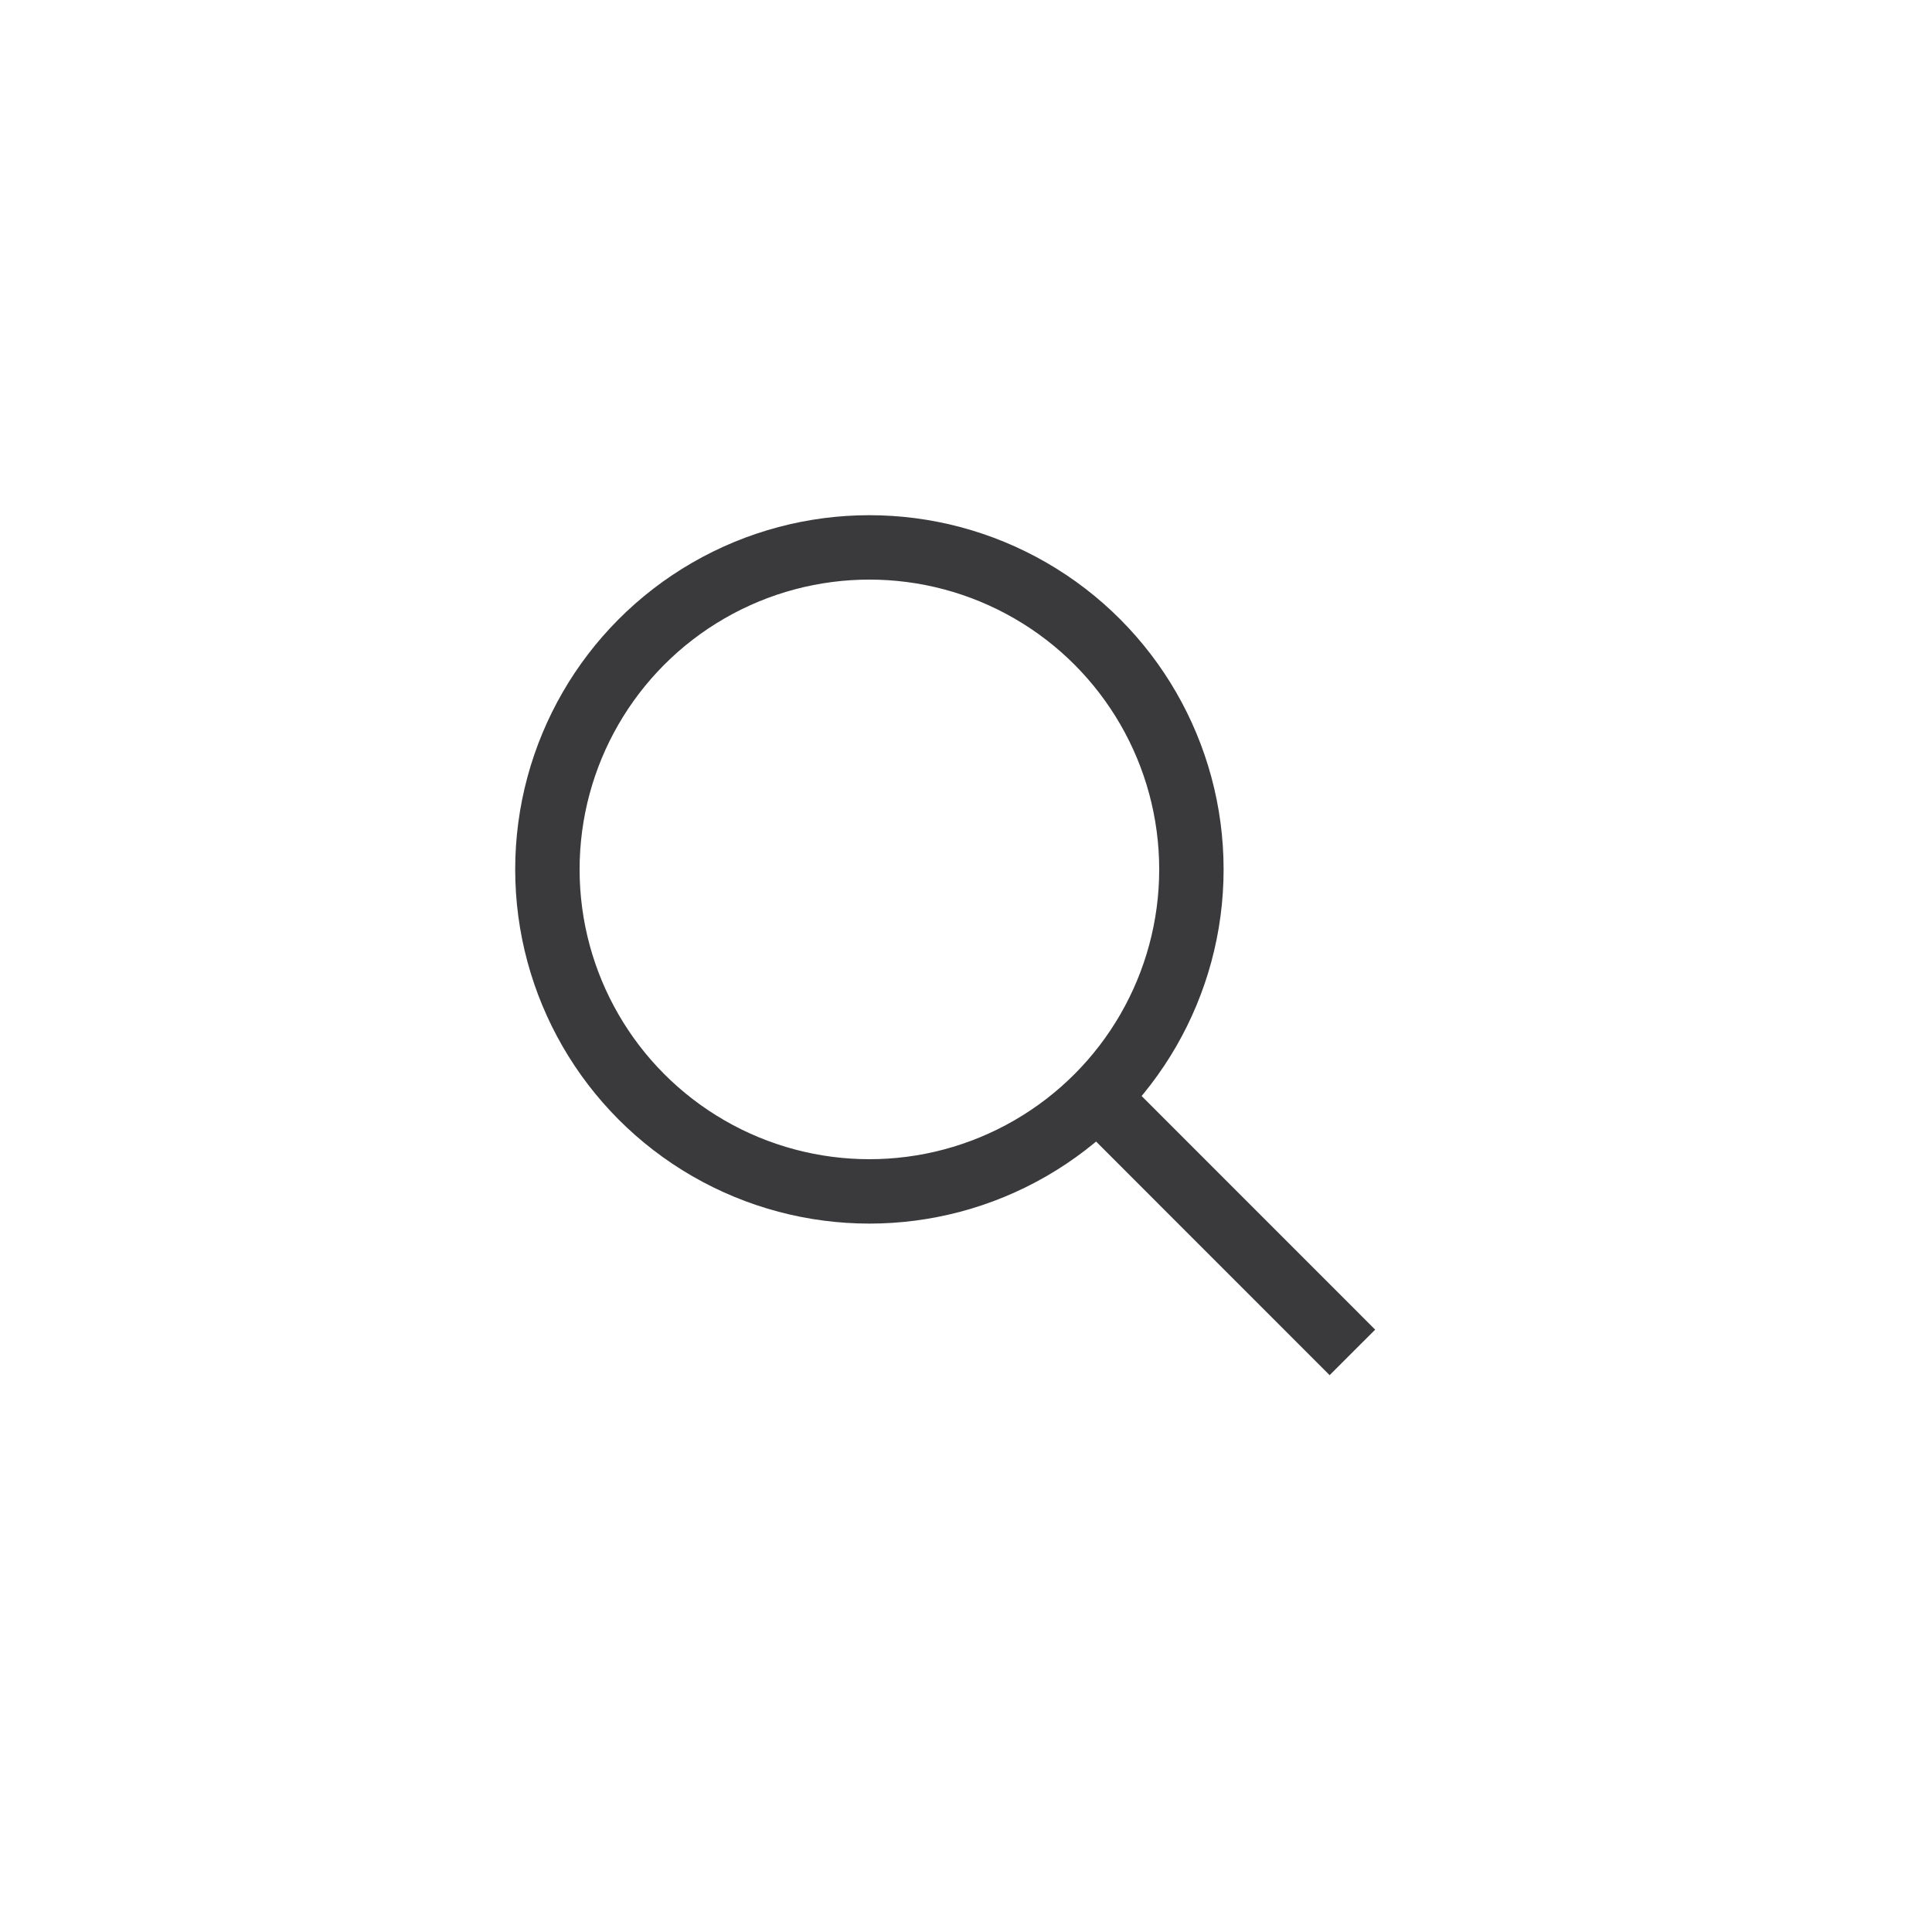 <svg width="30" height="30" viewBox="0 0 30 30" fill="none" xmlns="http://www.w3.org/2000/svg">
<circle cx="13.5" cy="13.5" r="5" stroke="#3A3A3D"/>
<path d="M17 16.999L21 21" stroke="#3A3A3D"/>
</svg>
